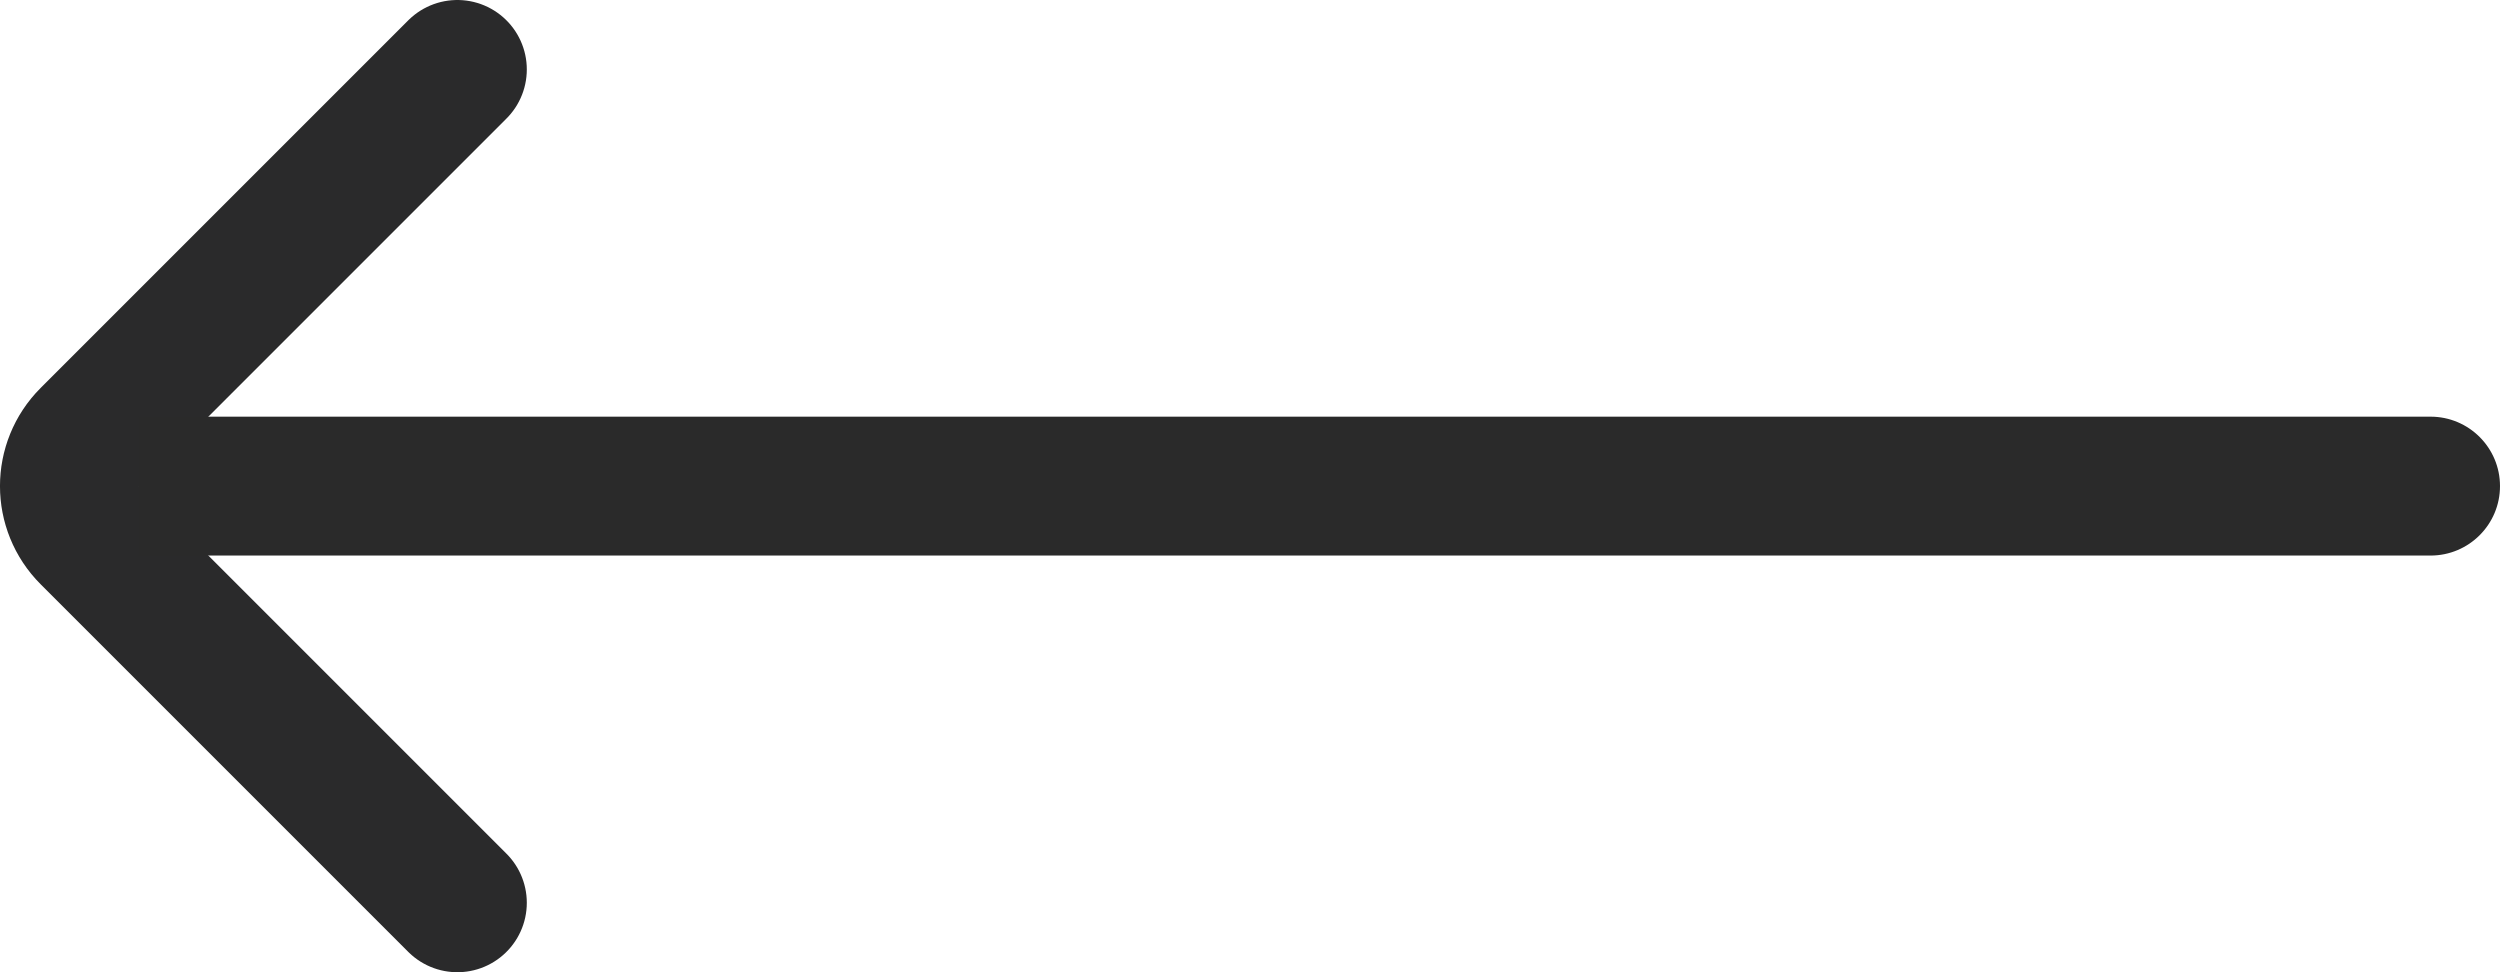 <svg width="36" height="14" viewBox="0 0 36 14" fill="none" xmlns="http://www.w3.org/2000/svg">
<path d="M6.586 1L1.293 6.293C0.902 6.683 0.902 7.317 1.293 7.707L6.586 13" stroke="#2A2A2B" stroke-width="2" stroke-linecap="round"/>
<path d="M35 8C35.552 8 36 7.552 36 7C36 6.448 35.552 6 35 6V8ZM2 8H35V6H2V8Z" fill="#2A2A2A"/>
</svg>
